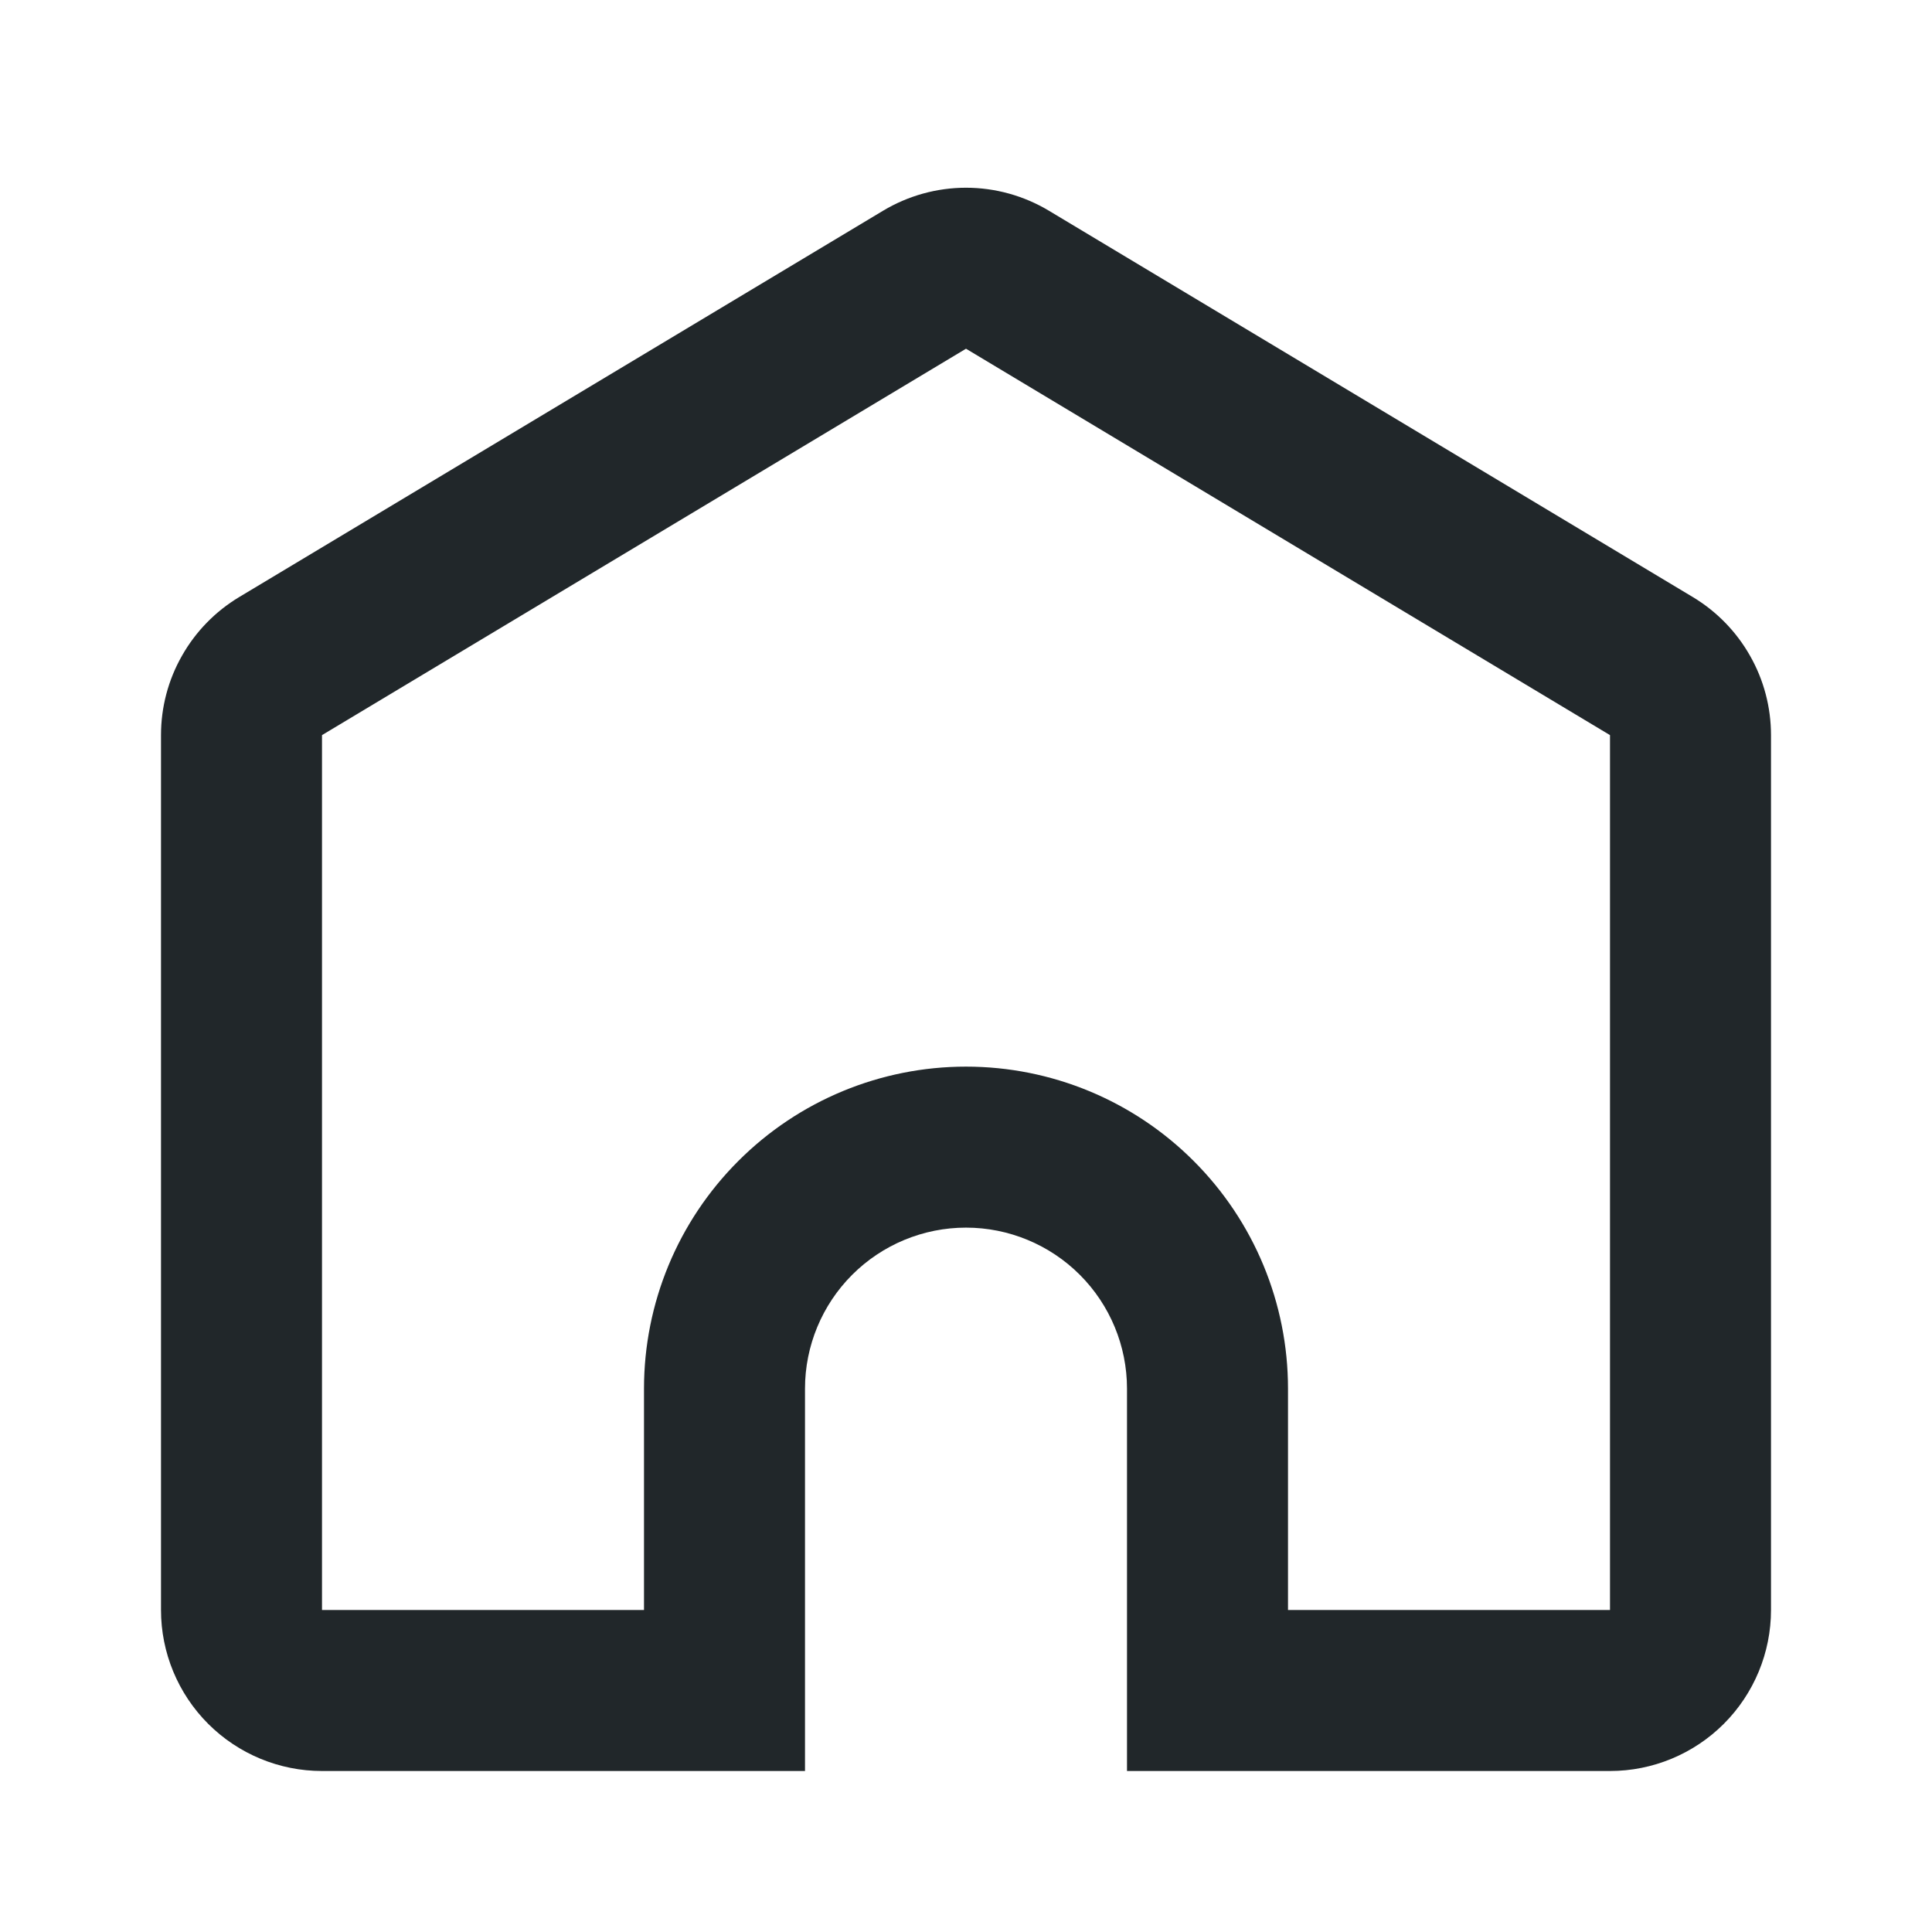 <svg width="24" height="24" viewBox="0 0 24 24" fill="none" xmlns="http://www.w3.org/2000/svg">
<path d="M20 20V9.132L12 4.332L4 9.132V20H8V17.25C8 16.189 8.421 15.172 9.172 14.422C9.922 13.671 10.939 13.25 12 13.25C13.061 13.25 14.078 13.671 14.828 14.422C15.579 15.172 16 16.189 16 17.25V20H20ZM14 22V17.25C14 16.72 13.789 16.211 13.414 15.836C13.039 15.461 12.53 15.25 12 15.25C11.47 15.25 10.961 15.461 10.586 15.836C10.211 16.211 10 16.72 10 17.25V22H4C3.47 22 2.961 21.789 2.586 21.414C2.211 21.039 2 20.53 2 20V9.132C2 8.787 2.089 8.447 2.26 8.147C2.43 7.846 2.675 7.595 2.971 7.417L10.971 2.617C11.282 2.431 11.637 2.332 12 2.332C12.363 2.332 12.718 2.431 13.029 2.617L21.029 7.417C21.325 7.595 21.57 7.846 21.74 8.147C21.911 8.447 22 8.787 22 9.132V20C22 20.53 21.789 21.039 21.414 21.414C21.039 21.789 20.53 22 20 22H14Z" fill="#21272A"/>
</svg>
